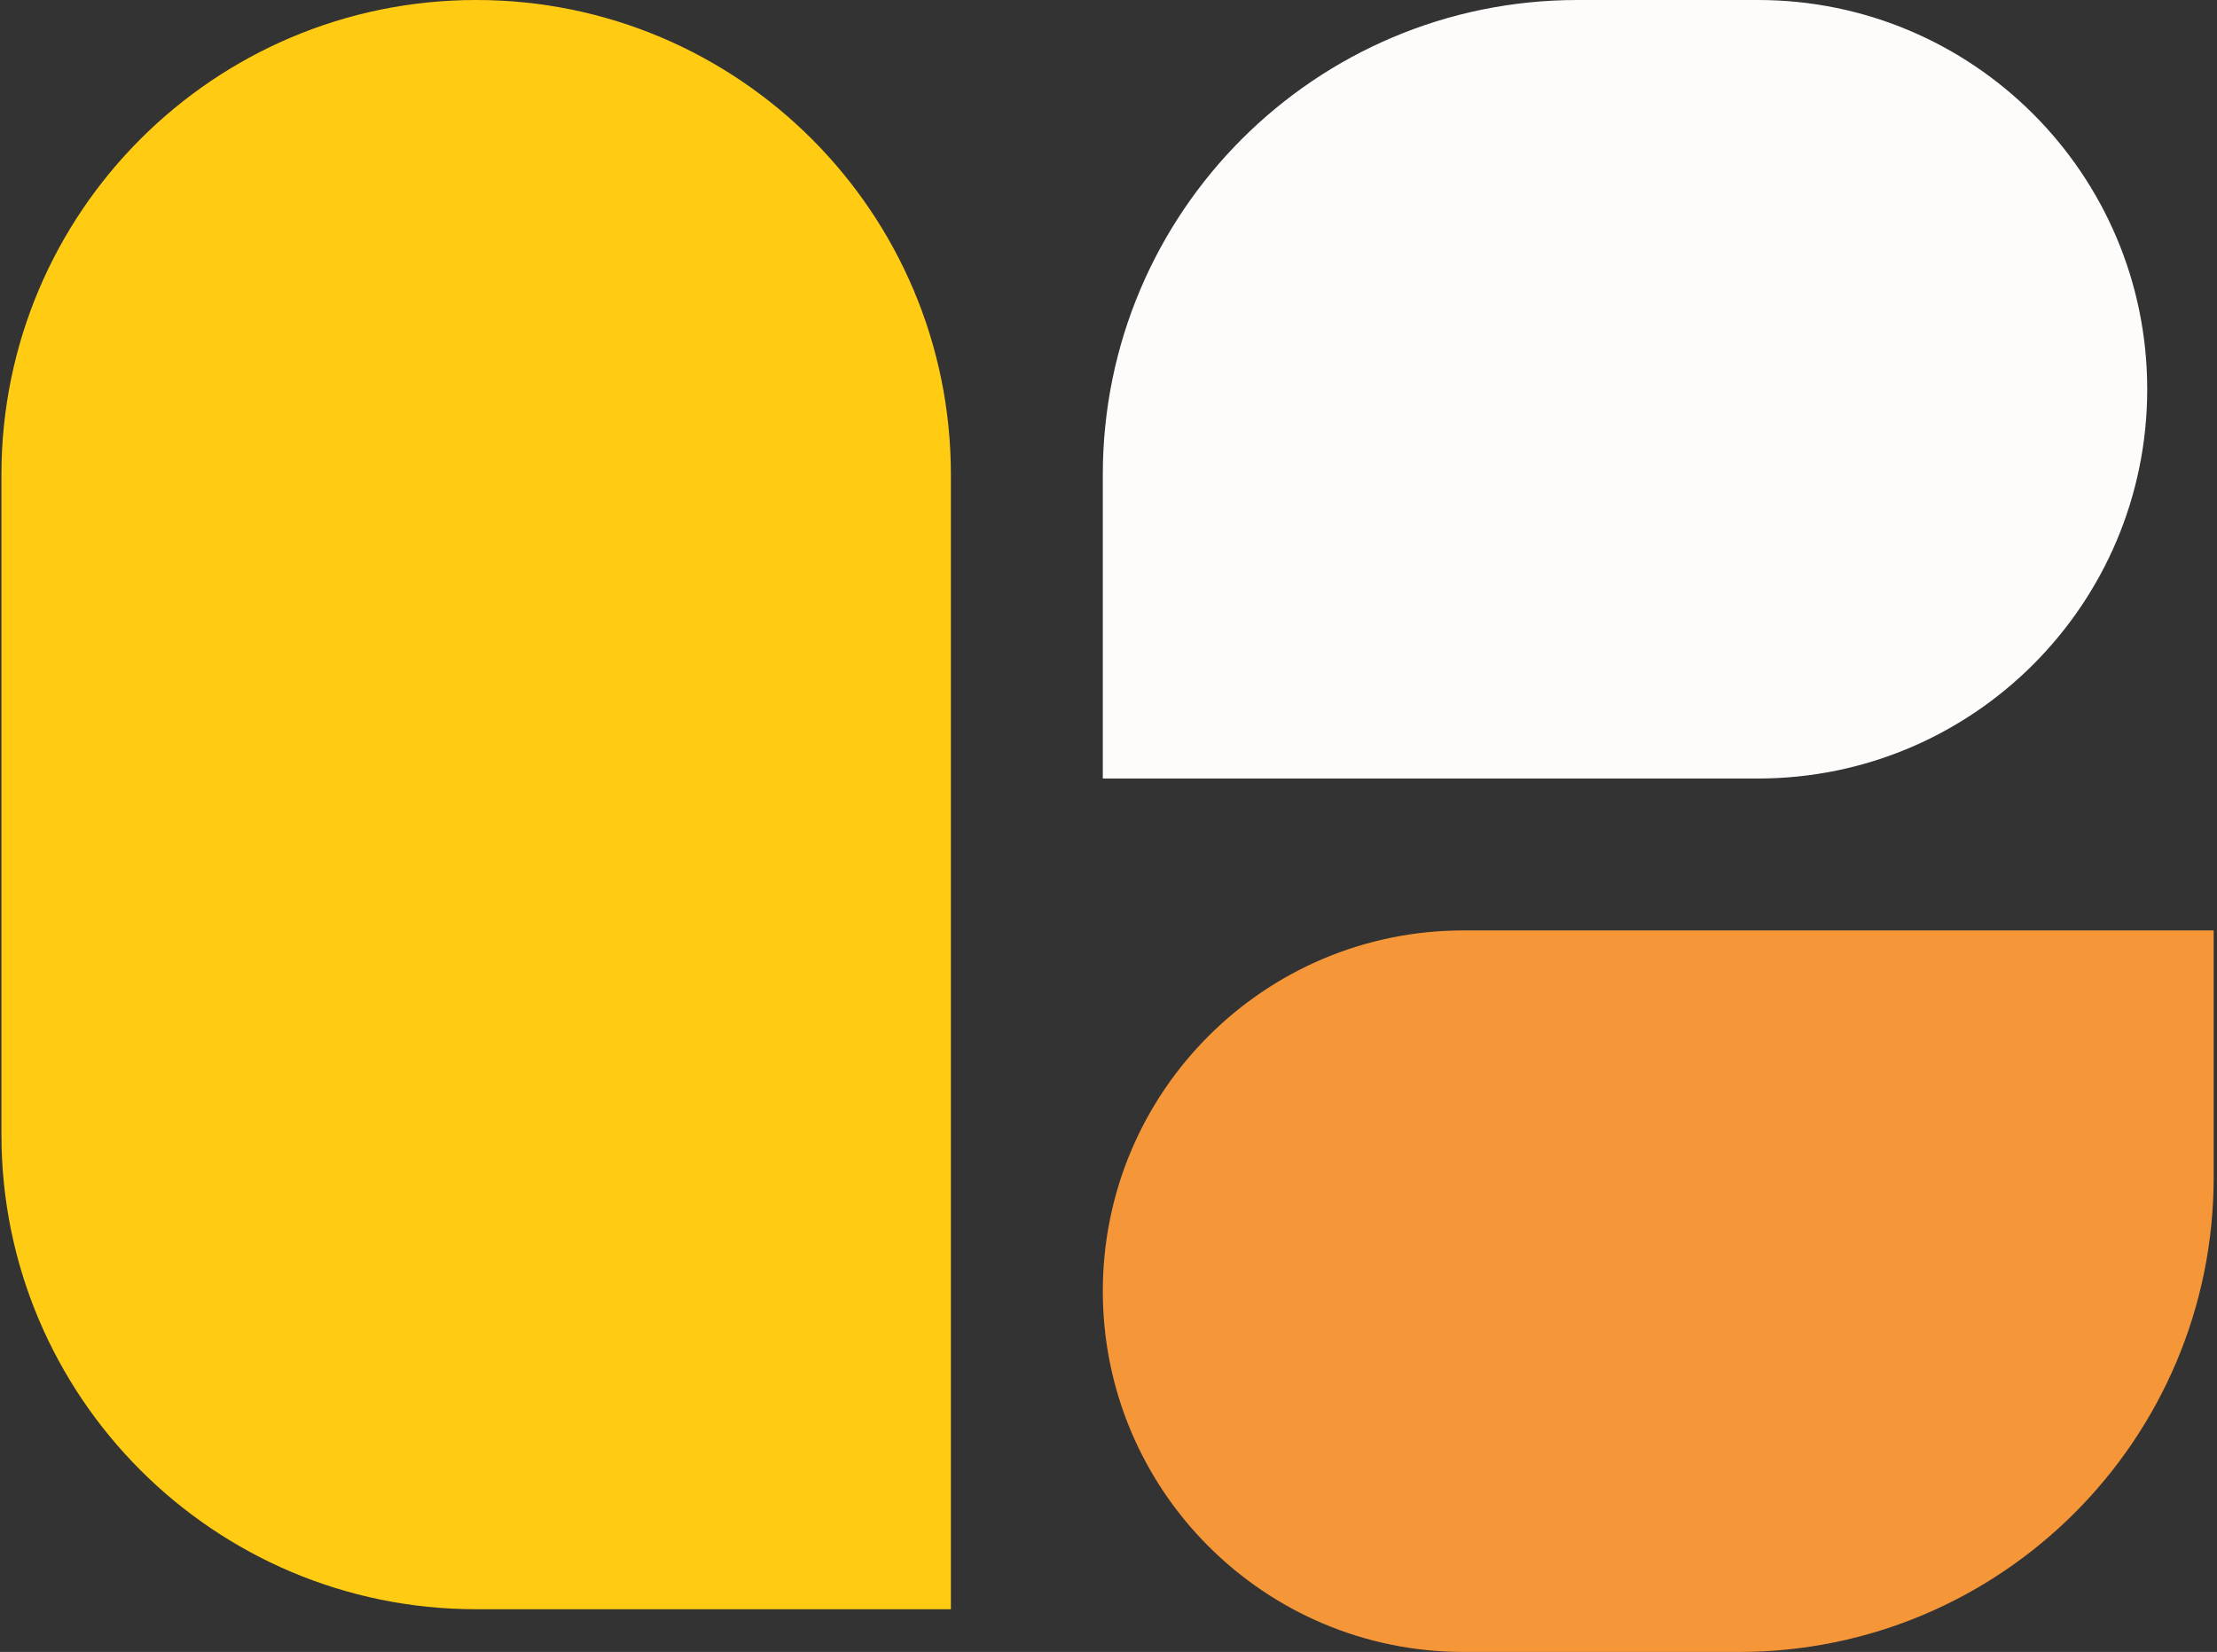 <svg width="467" height="348" viewBox="0 0 467 348" fill="none" xmlns="http://www.w3.org/2000/svg">
<rect x="0" y="0" width="467" height="348" fill="#333333" stroke="none"/>
<path d="M0.301 100C0.301 44.772 45.072 0 100.301 0V0C155.529 0 200.301 44.772 200.301 100V339H100.301C45.072 339 0.301 294.228 0.301 239V100Z" fill="#FFCB13"/>
<path d="M370.301 9.7784e-07C415.588 4.37794e-07 452.301 36.713 452.301 82V82C452.301 127.287 415.588 164 370.301 164L232.301 164L232.301 100C232.301 44.772 277.072 2.08958e-06 332.301 1.43099e-06L370.301 9.7784e-07Z" fill="#FEFBFB"/>
<path d="M308.301 348C266.327 348 232.301 313.974 232.301 272V272C232.301 230.026 266.327 196 308.301 196L466.301 196L466.301 248C466.301 303.228 421.529 348 366.301 348L308.301 348Z" fill="#F59738"/>
</svg>
